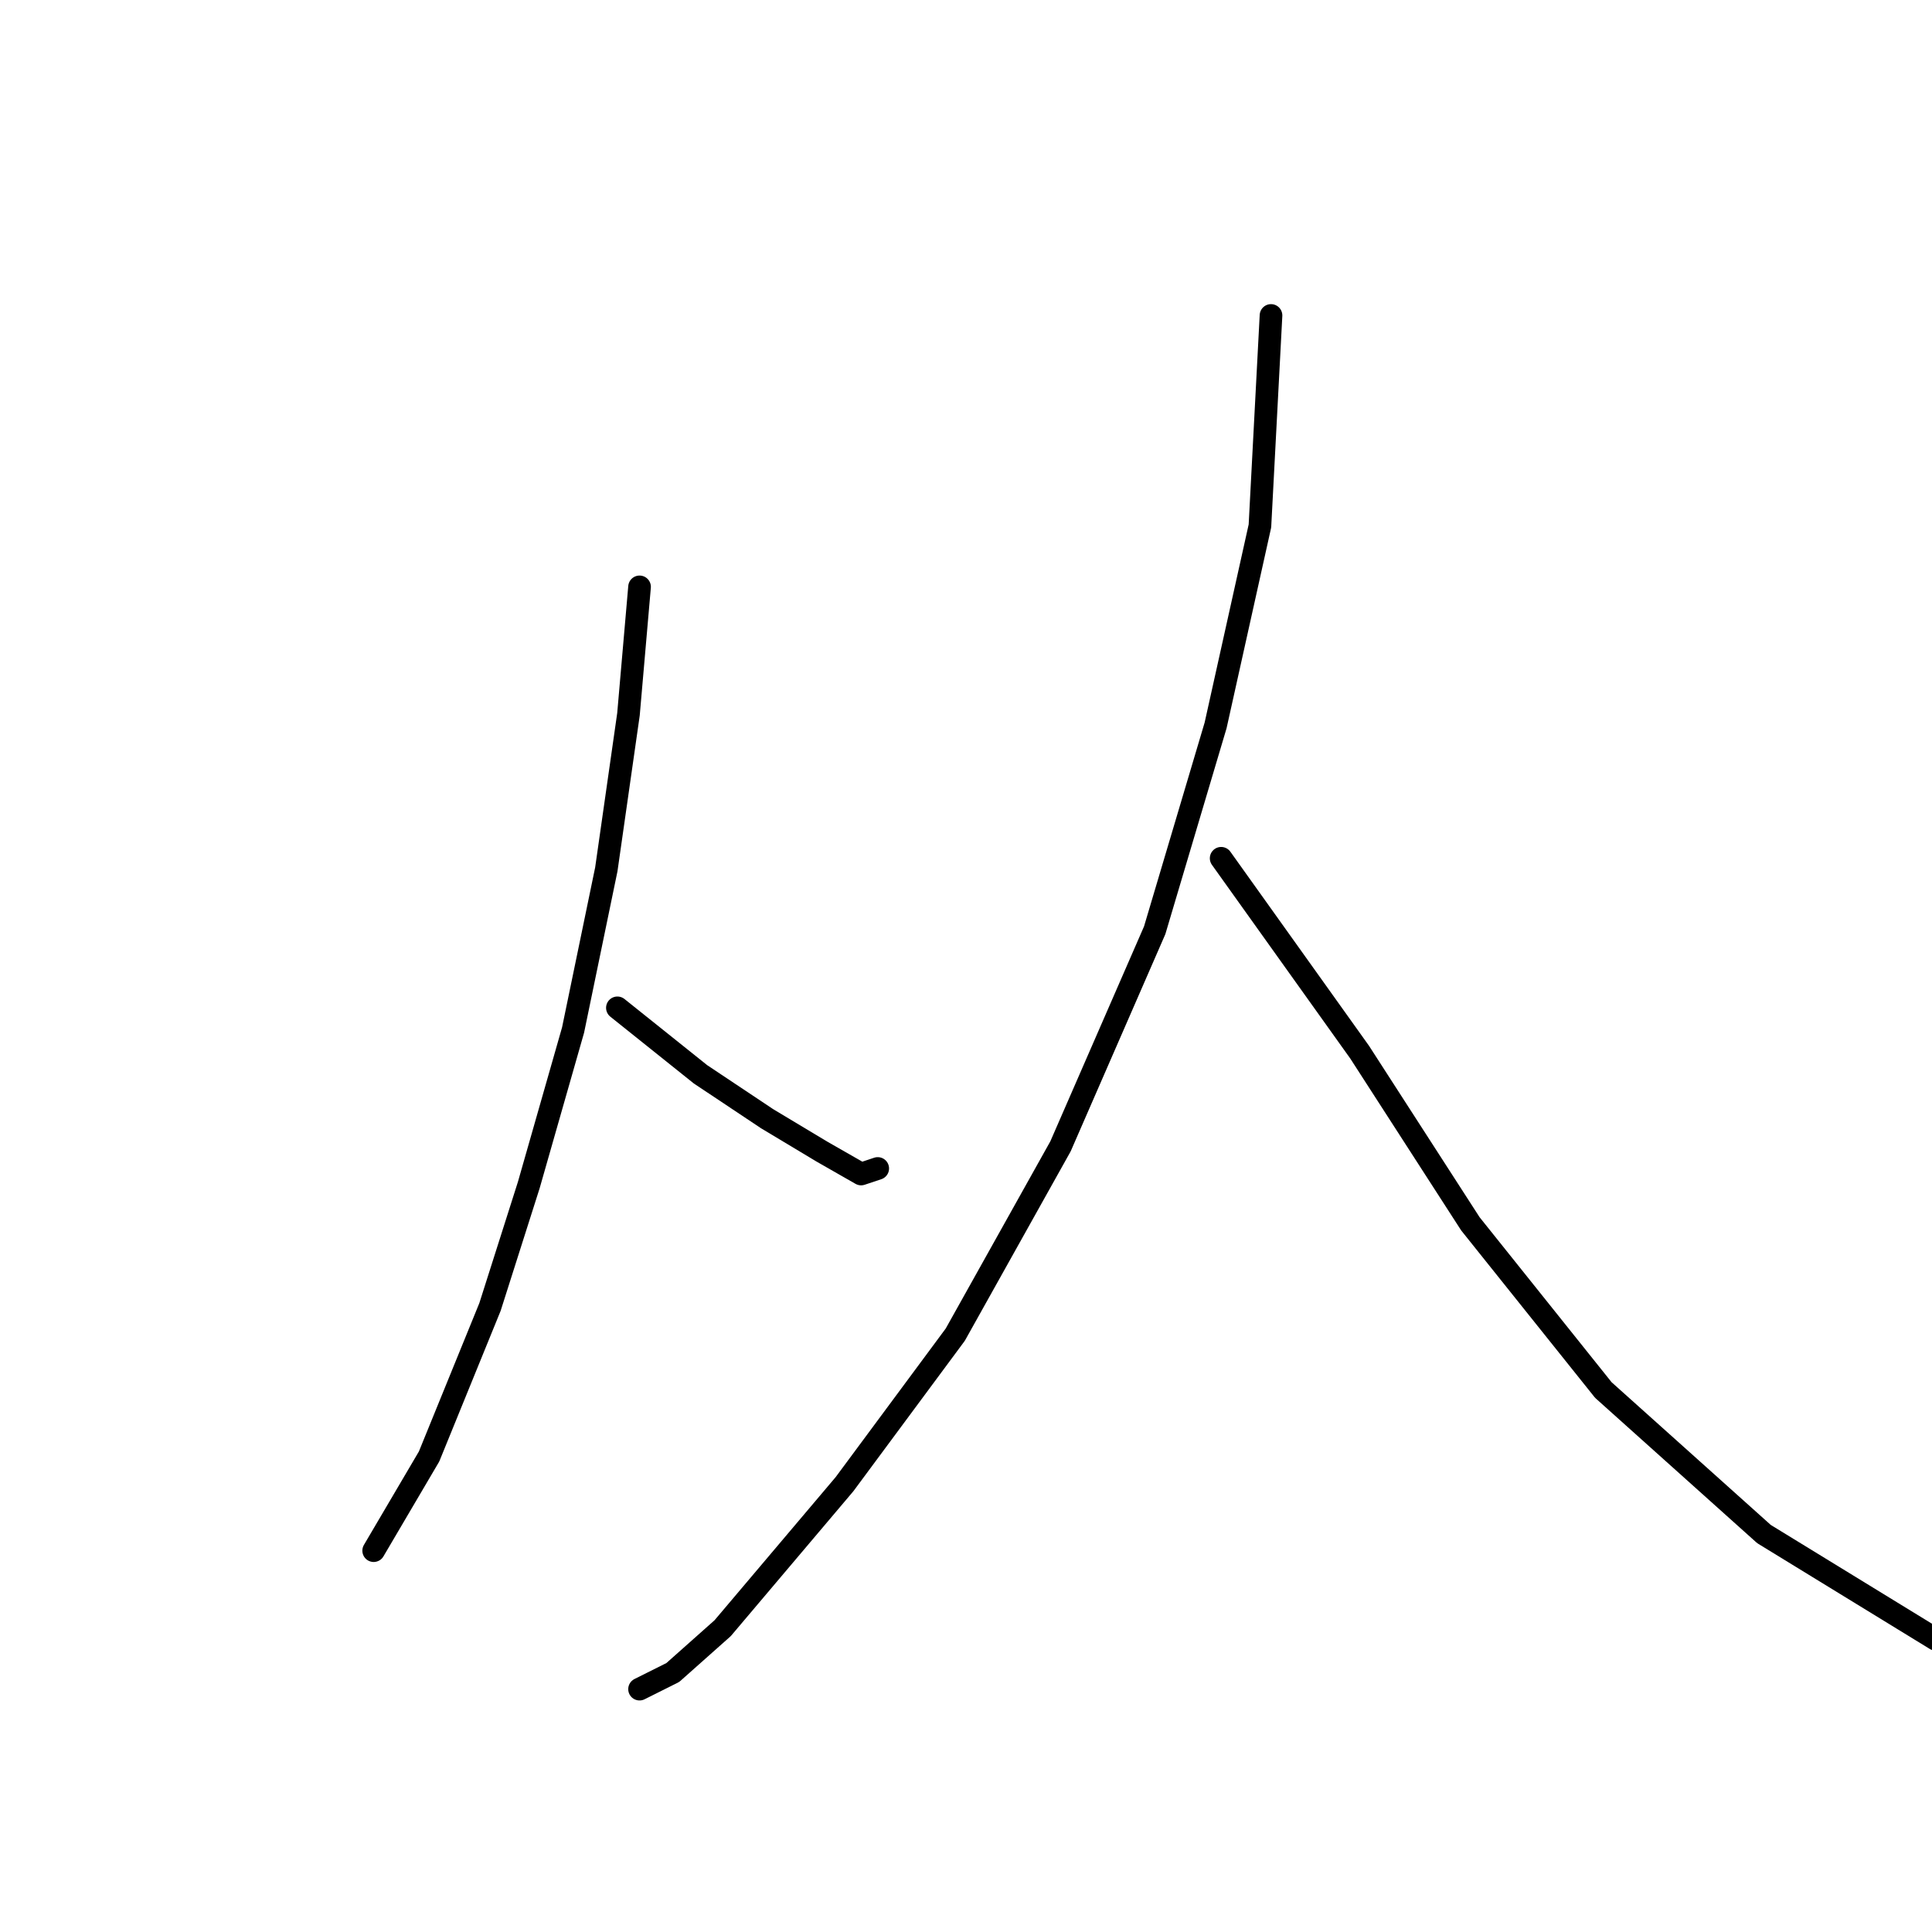 <?xml version="1.0" standalone="no"?>
    <svg width="256" height="256" xmlns="http://www.w3.org/2000/svg" version="1.1">
    <polyline stroke="black" stroke-width="3" stroke-linecap="round" fill="transparent" stroke-linejoin="round" points="84.744 77.763 83.276 94.644 80.34 115.194 75.937 136.479 70.065 157.03 64.927 173.177 56.854 192.993 49.514 205.47 49.514 205.47 " />
        <polyline stroke="black" stroke-width="3" stroke-linecap="round" fill="transparent" stroke-linejoin="round" points="81.808 133.543 92.818 142.351 101.625 148.222 108.964 152.626 114.102 155.562 116.304 154.828 116.304 154.828 " />
        <polyline stroke="black" stroke-width="3" stroke-linecap="round" fill="transparent" stroke-linejoin="round" points="168.415 41.799 166.947 69.689 161.075 96.112 153.002 123.268 140.524 151.892 126.579 176.846 111.9 196.663 95.753 215.746 89.148 221.617 84.744 223.819 84.744 223.819 " />
        <polyline stroke="black" stroke-width="3" stroke-linecap="round" fill="transparent" stroke-linejoin="round" points="161.809 113.726 180.158 139.415 194.837 162.167 212.452 184.186 233.736 203.269 256.489 217.214 278.507 223.819 309.333 226.021 309.333 226.021 " />
        </svg>